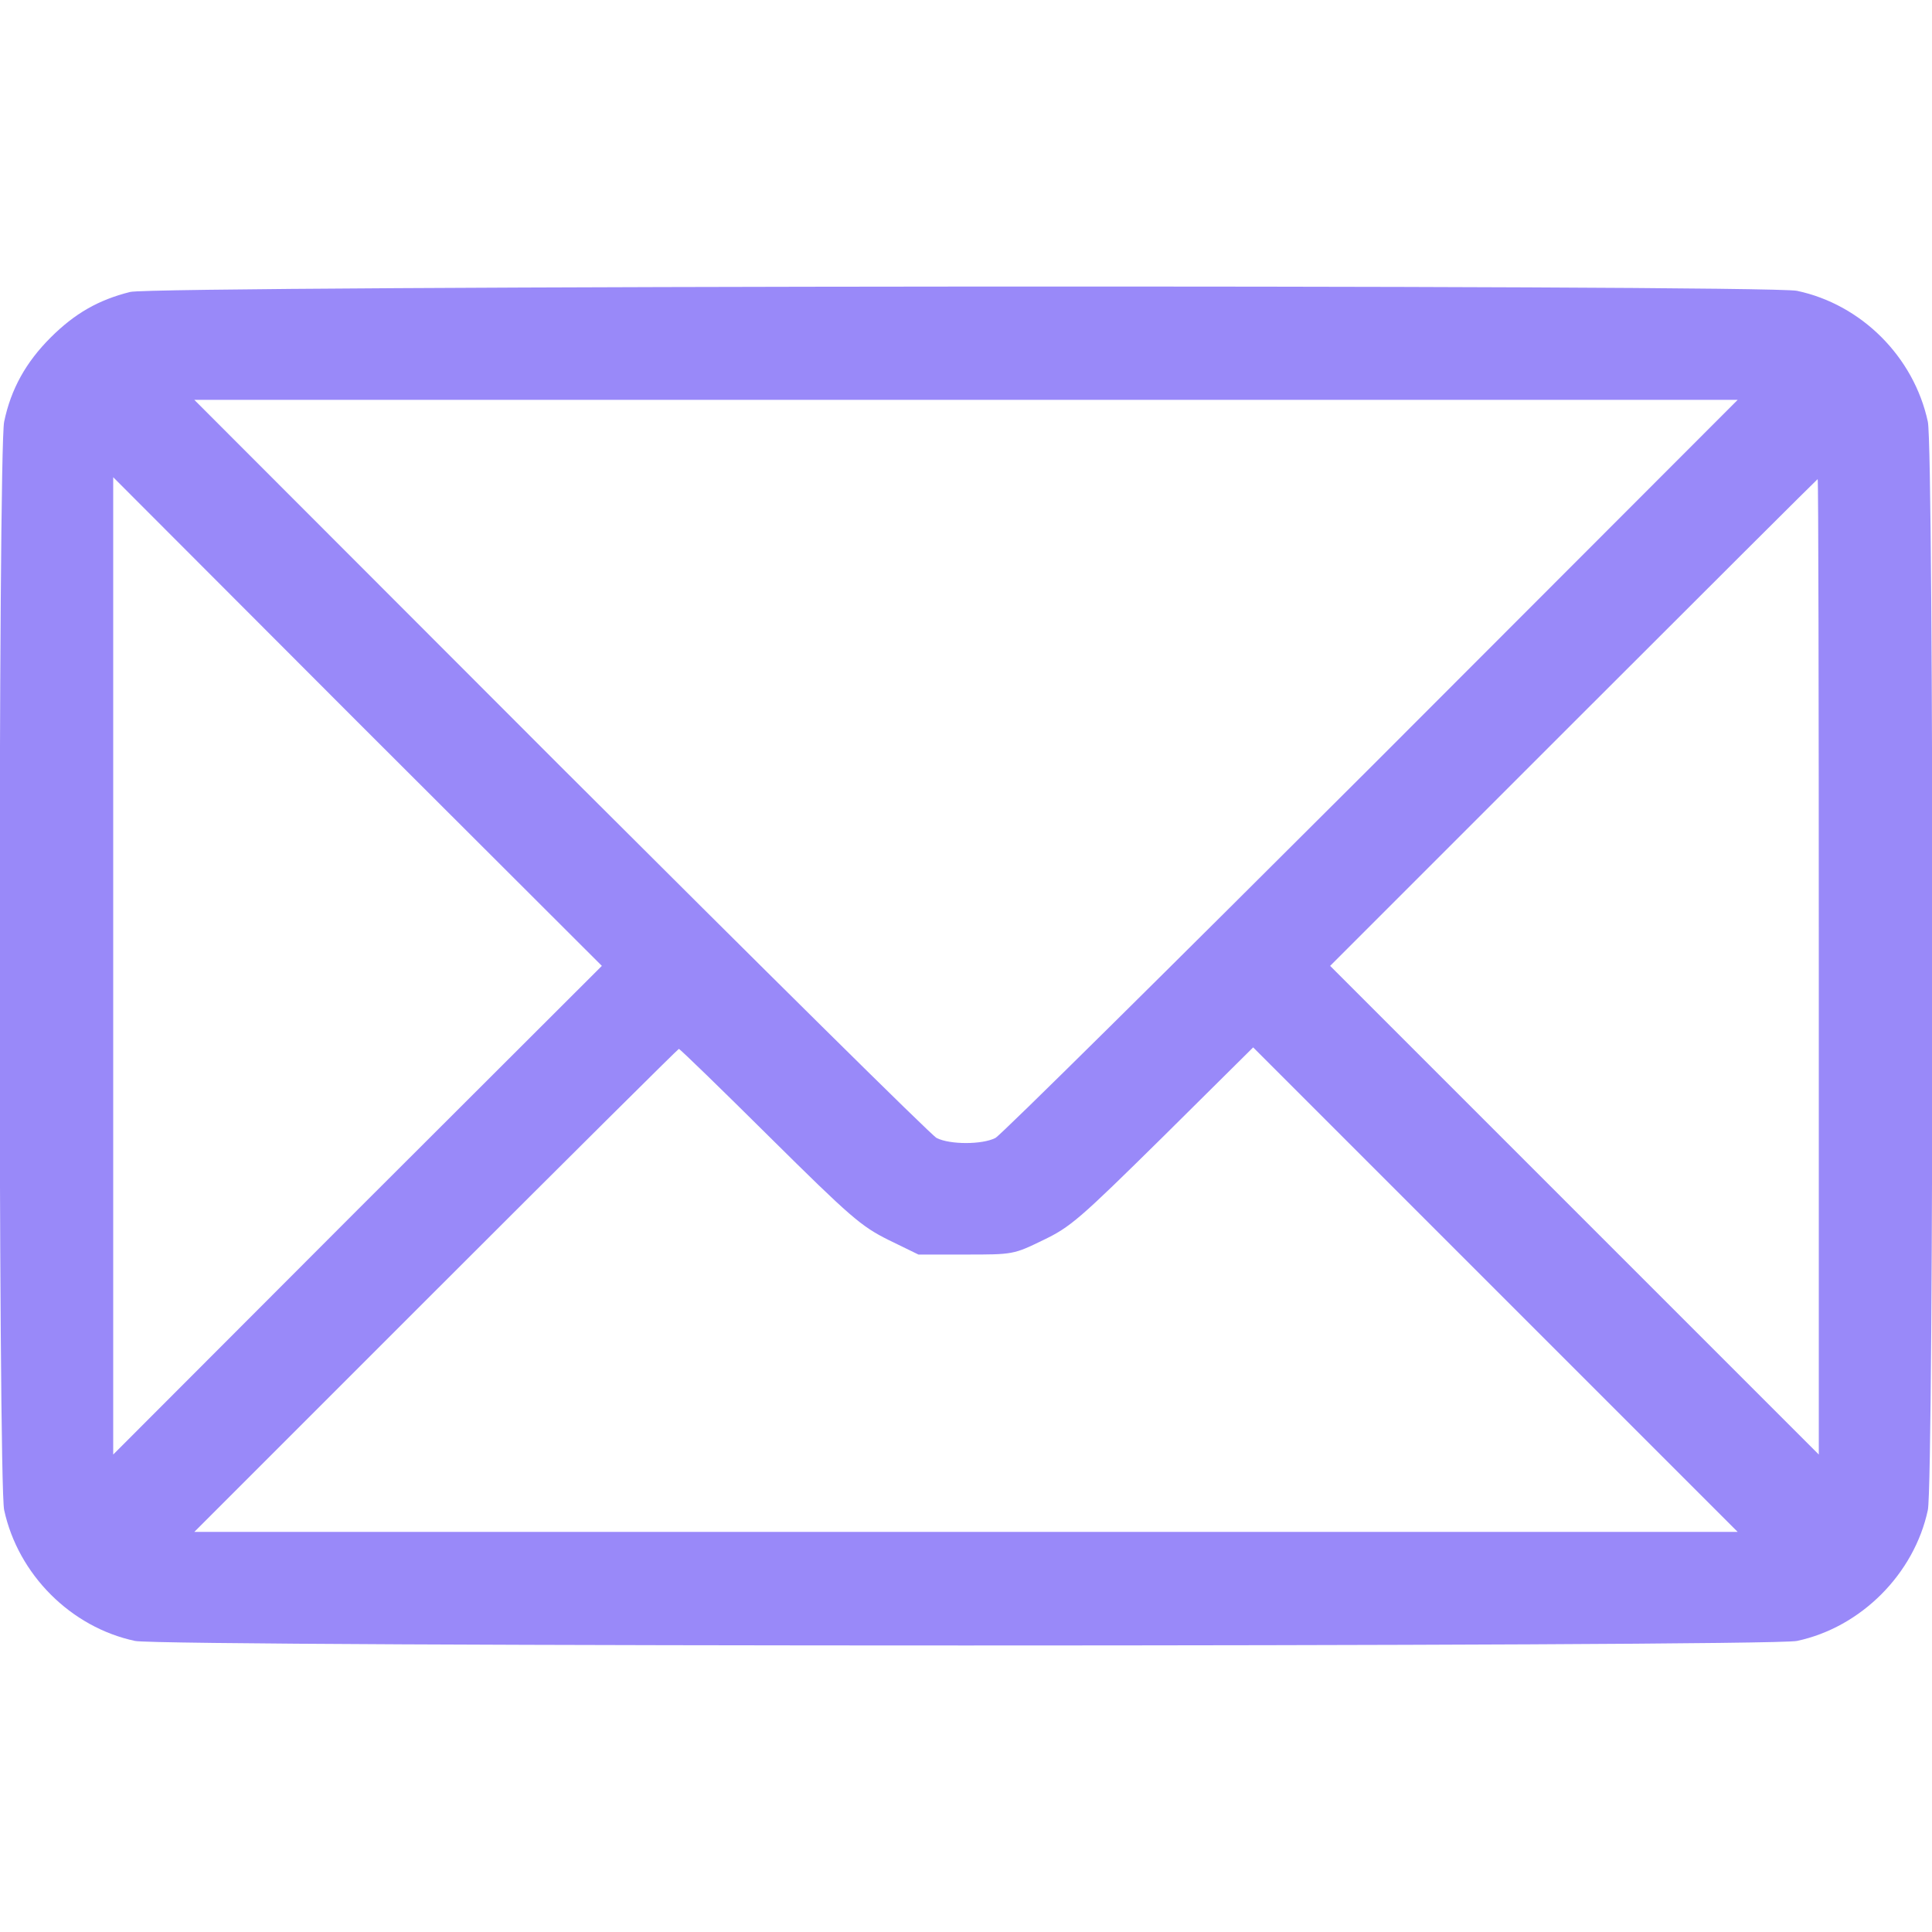 <svg version="1.1" xmlns="http://www.w3.org/2000/svg" xmlns:xlink="http://www.w3.org/1999/xlink" width="512pt" height="512pt" viewBox="0,0,256,256"><g fill="#9989f9" fill-rule="nonzero" stroke="none" stroke-width="1" stroke-linecap="butt" stroke-linejoin="miter" stroke-miterlimit="10" stroke-dasharray="" stroke-dashoffset="0" font-family="none" font-weight="none" font-size="none" text-anchor="none" style="mix-blend-mode: normal"><g transform="translate(0,-0.016) scale(0.5,0.5)"><g transform="translate(0,512) scale(0.1,-0.1)"><path d="M345,4346c-84,-21 -147,-57 -211,-121c-65,-65 -105,-136 -123,-223c-16,-76 -16,-2810 0,-2884c37,-171 177,-311 347,-347c75,-16 4329,-16 4404,0c170,36 311,178 347,347c16,76 16,2810 0,2884c-37,172 -176,311 -347,347c-81,17 -4349,14 -4417,-3zM3635,3089c-534,-533 -982,-977 -997,-985c-35,-18 -121,-18 -156,0c-15,8 -463,452 -997,985l-970,971h2045h2045zM947,1913l-647,-648v1295v1295l647,-648l648,-647zM4820,2558v-1293l-647,647l-648,648l645,645c355,355 646,645 647,645c2,0 3,-582 3,-1292zM2039,2107c215,-213 243,-237 315,-273l80,-39h125c125,0 127,0 205,38c73,35 96,55 318,274l239,237l642,-642l642,-642h-2045h-2045l640,640c352,352 642,640 644,640c3,0 111,-105 240,-233z"></path></g></g></g></svg>
